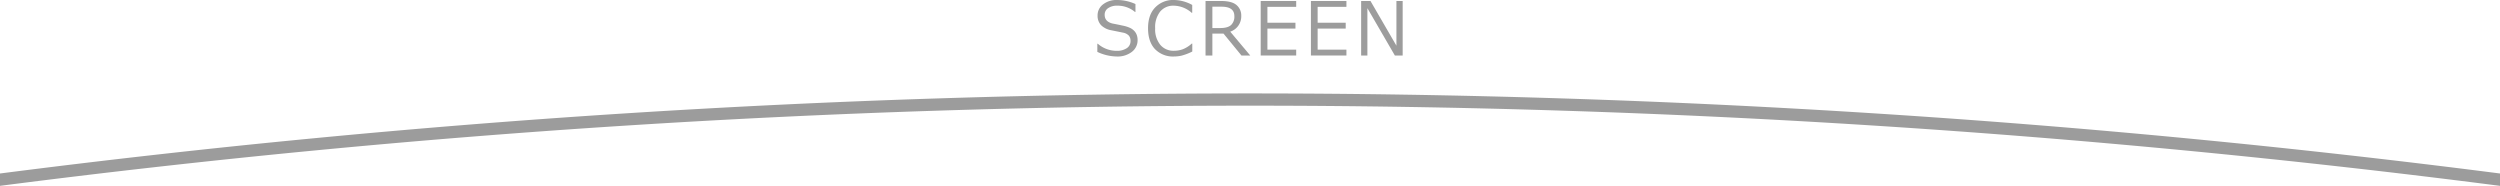 <svg xmlns="http://www.w3.org/2000/svg" viewBox="0 0 1012 75.27"><defs><style>.cls-1{fill:#9c9c9c;}</style></defs><title>アセット 43</title><g id="レイヤー_2" data-name="レイヤー 2"><g id="_4" data-name="4"><path class="cls-1" d="M452,22.87A19,19,0,0,1,444.2,21V17.7h.19A11.47,11.47,0,0,0,452,20.57a7,7,0,0,0,4.14-1.08,3.36,3.36,0,0,0,1.5-2.86,3.33,3.33,0,0,0-.64-2.16,4.26,4.26,0,0,0-2.22-1.22l-4.92-1a7.68,7.68,0,0,1-4.15-2.07,5.46,5.46,0,0,1-1.41-3.9,5.54,5.54,0,0,1,2.2-4.5A8.85,8.85,0,0,1,452.25,0a18.18,18.18,0,0,1,7.38,1.63V4.83h-.2a10.88,10.88,0,0,0-7.18-2.53,6.15,6.15,0,0,0-3.68,1A3.12,3.12,0,0,0,447.17,6q0,2.74,3.19,3.53,1.85.34,4.11.84a12.76,12.76,0,0,1,3.24,1.05,5.87,5.87,0,0,1,1.58,1.25,4.71,4.71,0,0,1,.91,1.6,6.19,6.19,0,0,1,.3,2A5.88,5.88,0,0,1,458.17,21,9.49,9.49,0,0,1,452,22.87"/><path class="cls-1" d="M475.29,22.87a10.12,10.12,0,0,1-7.76-3q-2.8-3-2.8-8.42t2.85-8.39A10,10,0,0,1,475.31,0a15.78,15.78,0,0,1,7.3,2V5.19h-.21a11.16,11.16,0,0,0-7.27-2.89,6.83,6.83,0,0,0-5.52,2.42,10.16,10.16,0,0,0-2,6.73,9.93,9.93,0,0,0,2.07,6.69,6.91,6.91,0,0,0,5.51,2.41,10.59,10.59,0,0,0,3.55-.59,12,12,0,0,0,3.69-2.32h.21v3.22a22.1,22.1,0,0,1-4.37,1.67,14,14,0,0,1-2.94.34"/><path class="cls-1" d="M506.1,22.47h-3.56l-7.27-8.88h-4.5v8.88H488V.4h6.25q4.41,0,6.31,1.66a5.5,5.5,0,0,1,1.9,4.35A6.52,6.52,0,0,1,498,12.82ZM490.77,2.71v8.64H494q3,0,4.35-1.23a4.67,4.67,0,0,0,1.32-3.59q0-3.82-5.17-3.82Z"/><polygon class="cls-1" points="524.7 22.47 510.33 22.47 510.33 0.4 524.7 0.4 524.7 2.77 513.05 2.77 513.05 9.2 524.4 9.2 524.4 11.57 513.05 11.57 513.05 20.1 524.7 20.1 524.7 22.47"/><polygon class="cls-1" points="545.03 22.47 530.66 22.47 530.66 0.4 545.03 0.4 545.03 2.77 533.38 2.77 533.38 9.2 544.74 9.2 544.74 11.57 533.38 11.57 533.38 20.1 545.03 20.1 545.03 22.47"/><polygon class="cls-1" points="567.8 22.47 564.64 22.47 553.52 3.31 553.52 22.47 550.99 22.47 550.99 0.4 554.77 0.4 565.27 18.5 565.27 0.4 567.8 0.4 567.8 22.47"/><path class="cls-1" d="M506,37.82A3970,3970,0,0,0,0,70.23v5a3961.19,3961.19,0,0,1,1012,0v-5A3970.06,3970.06,0,0,0,506,37.82Z"/></g></g></svg>